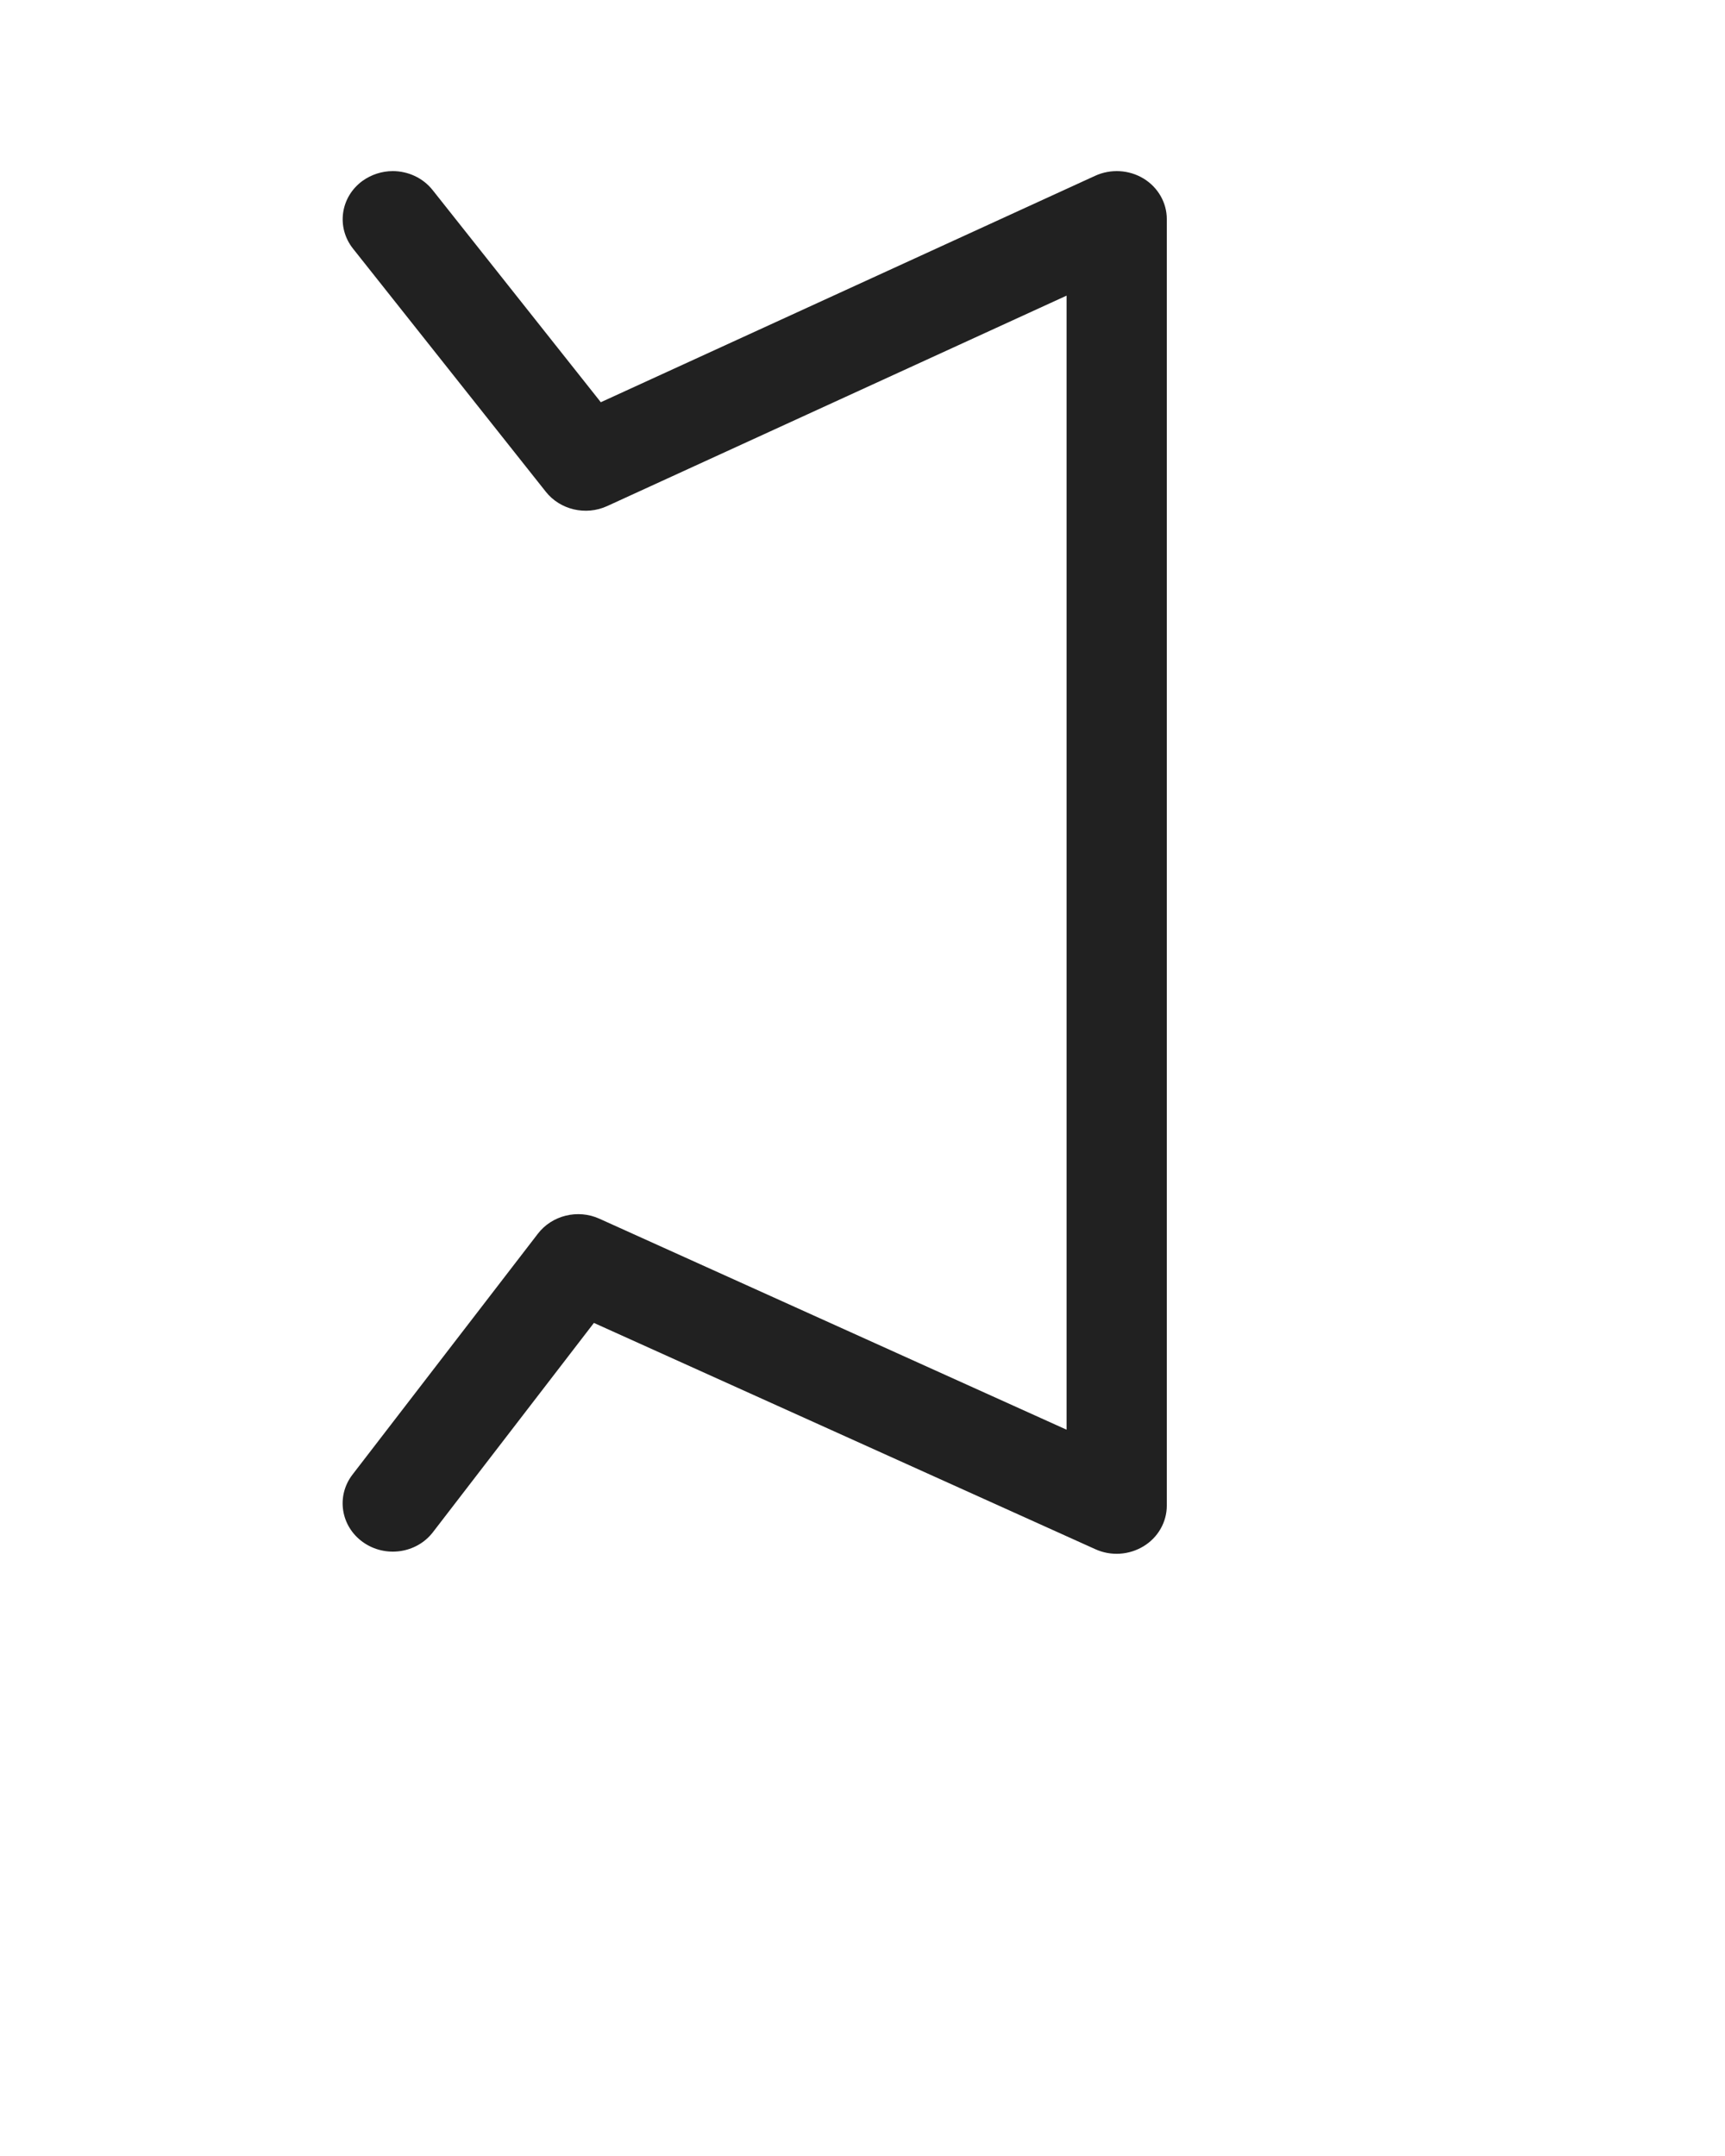 <svg width="64" height="80" viewBox="0 0 64 80" fill="none" xmlns="http://www.w3.org/2000/svg">
  <g transform="rotate(180 30 32)">
<path d="M17.574 57.376C18.112 57.702 18.79 57.741 19.366 57.478L37.709 49.075L43.949 56.947C44.314 57.408 44.87 57.651 45.427 57.651C45.818 57.651 46.214 57.53 46.554 57.286C47.373 56.685 47.526 55.565 46.906 54.778L39.75 45.754C39.219 45.082 38.266 44.858 37.472 45.222L20.429 53.03V10.95L37.76 18.778C38.56 19.142 39.52 18.906 40.045 18.221L46.925 9.28C47.533 8.486 47.36 7.366 46.534 6.778C45.709 6.189 44.544 6.355 43.936 7.149L37.965 14.912L19.36 6.515C18.784 6.253 18.112 6.298 17.574 6.624C17.037 6.95 16.71 7.52 16.71 8.134V55.872C16.71 56.48 17.037 57.05 17.574 57.376Z" fill="#212121"/>
</g>
</svg>
